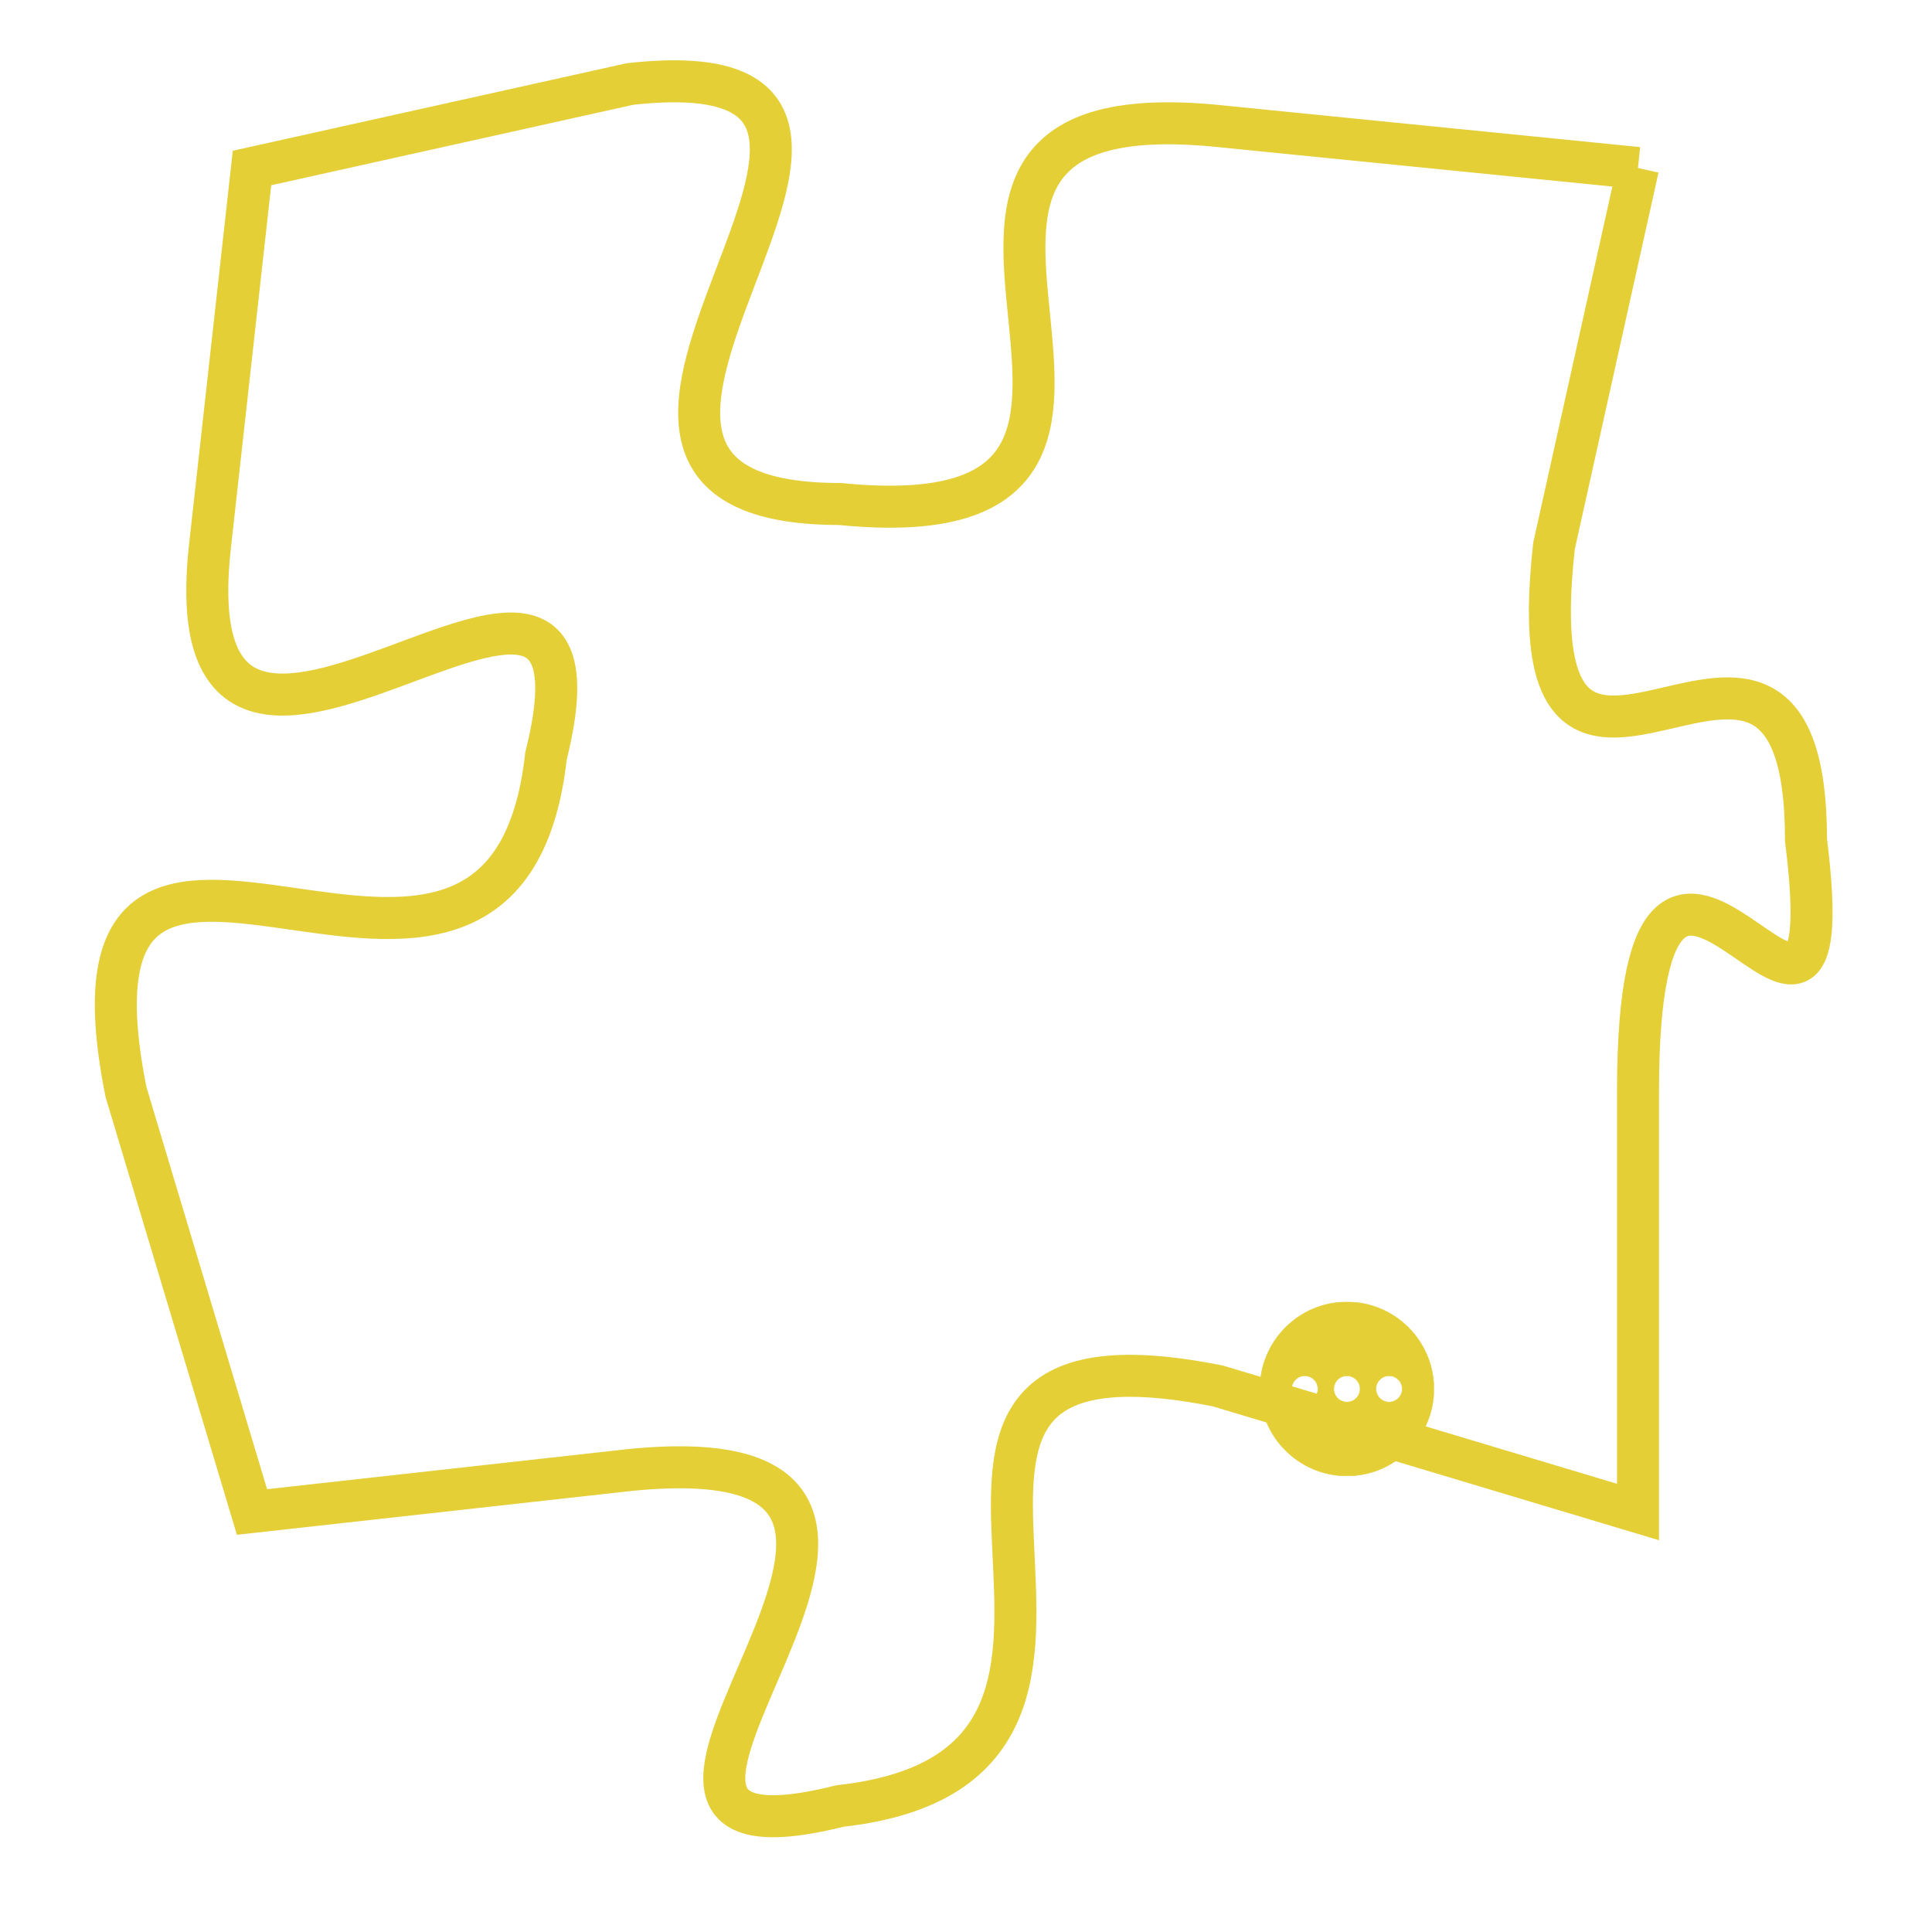 <svg version="1.1" xmlns="http://www.w3.org/2000/svg" xmlns:xlink="http://www.w3.org/1999/xlink" fill="transparent" x="0" y="0" width="350" height="350" preserveAspectRatio="xMinYMin slice"><style type="text/css">.links{fill:transparent;stroke: #E4CF37;}.links:hover{fill:#63D272; opacity:0.4;}</style><defs><g id="allt"><path id="t5963" d="M3762,1440 L3752,1439 C3742,1438 3753,1449 3743,1448 C3734,1448 3747,1437 3738,1438 L3729,1440 3729,1440 L3728,1449 C3727,1458 3738,1446 3736,1454 C3735,1463 3724,1452 3726,1462 L3729,1472 3729,1472 L3738,1471 C3748,1470 3735,1481 3743,1479 C3752,1478 3742,1467 3752,1469 L3762,1472 3762,1472 L3762,1462 C3762,1452 3767,1464 3766,1456 C3766,1448 3759,1458 3760,1449 L3762,1440"/></g><clipPath id="c" clipRule="evenodd" fill="transparent"><use href="#t5963"/></clipPath></defs><svg viewBox="3723 1436 45 46" preserveAspectRatio="xMinYMin meet"><svg width="4380" height="2430"><g><image crossorigin="anonymous" x="0" y="0" href="https://nftpuzzle.license-token.com/assets/completepuzzle.svg" width="100%" height="100%" /><g class="links"><use href="#t5963"/></g></g></svg><svg x="3753" y="1467" height="9%" width="9%" viewBox="0 0 330 330"><g><a xlink:href="https://nftpuzzle.license-token.com/" class="links"><title>See the most innovative NFT based token software licensing project</title><path fill="#E4CF37" id="more" d="M165,0C74.019,0,0,74.019,0,165s74.019,165,165,165s165-74.019,165-165S255.981,0,165,0z M85,190 c-13.785,0-25-11.215-25-25s11.215-25,25-25s25,11.215,25,25S98.785,190,85,190z M165,190c-13.785,0-25-11.215-25-25 s11.215-25,25-25s25,11.215,25,25S178.785,190,165,190z M245,190c-13.785,0-25-11.215-25-25s11.215-25,25-25 c13.785,0,25,11.215,25,25S258.785,190,245,190z"></path></a></g></svg></svg></svg>